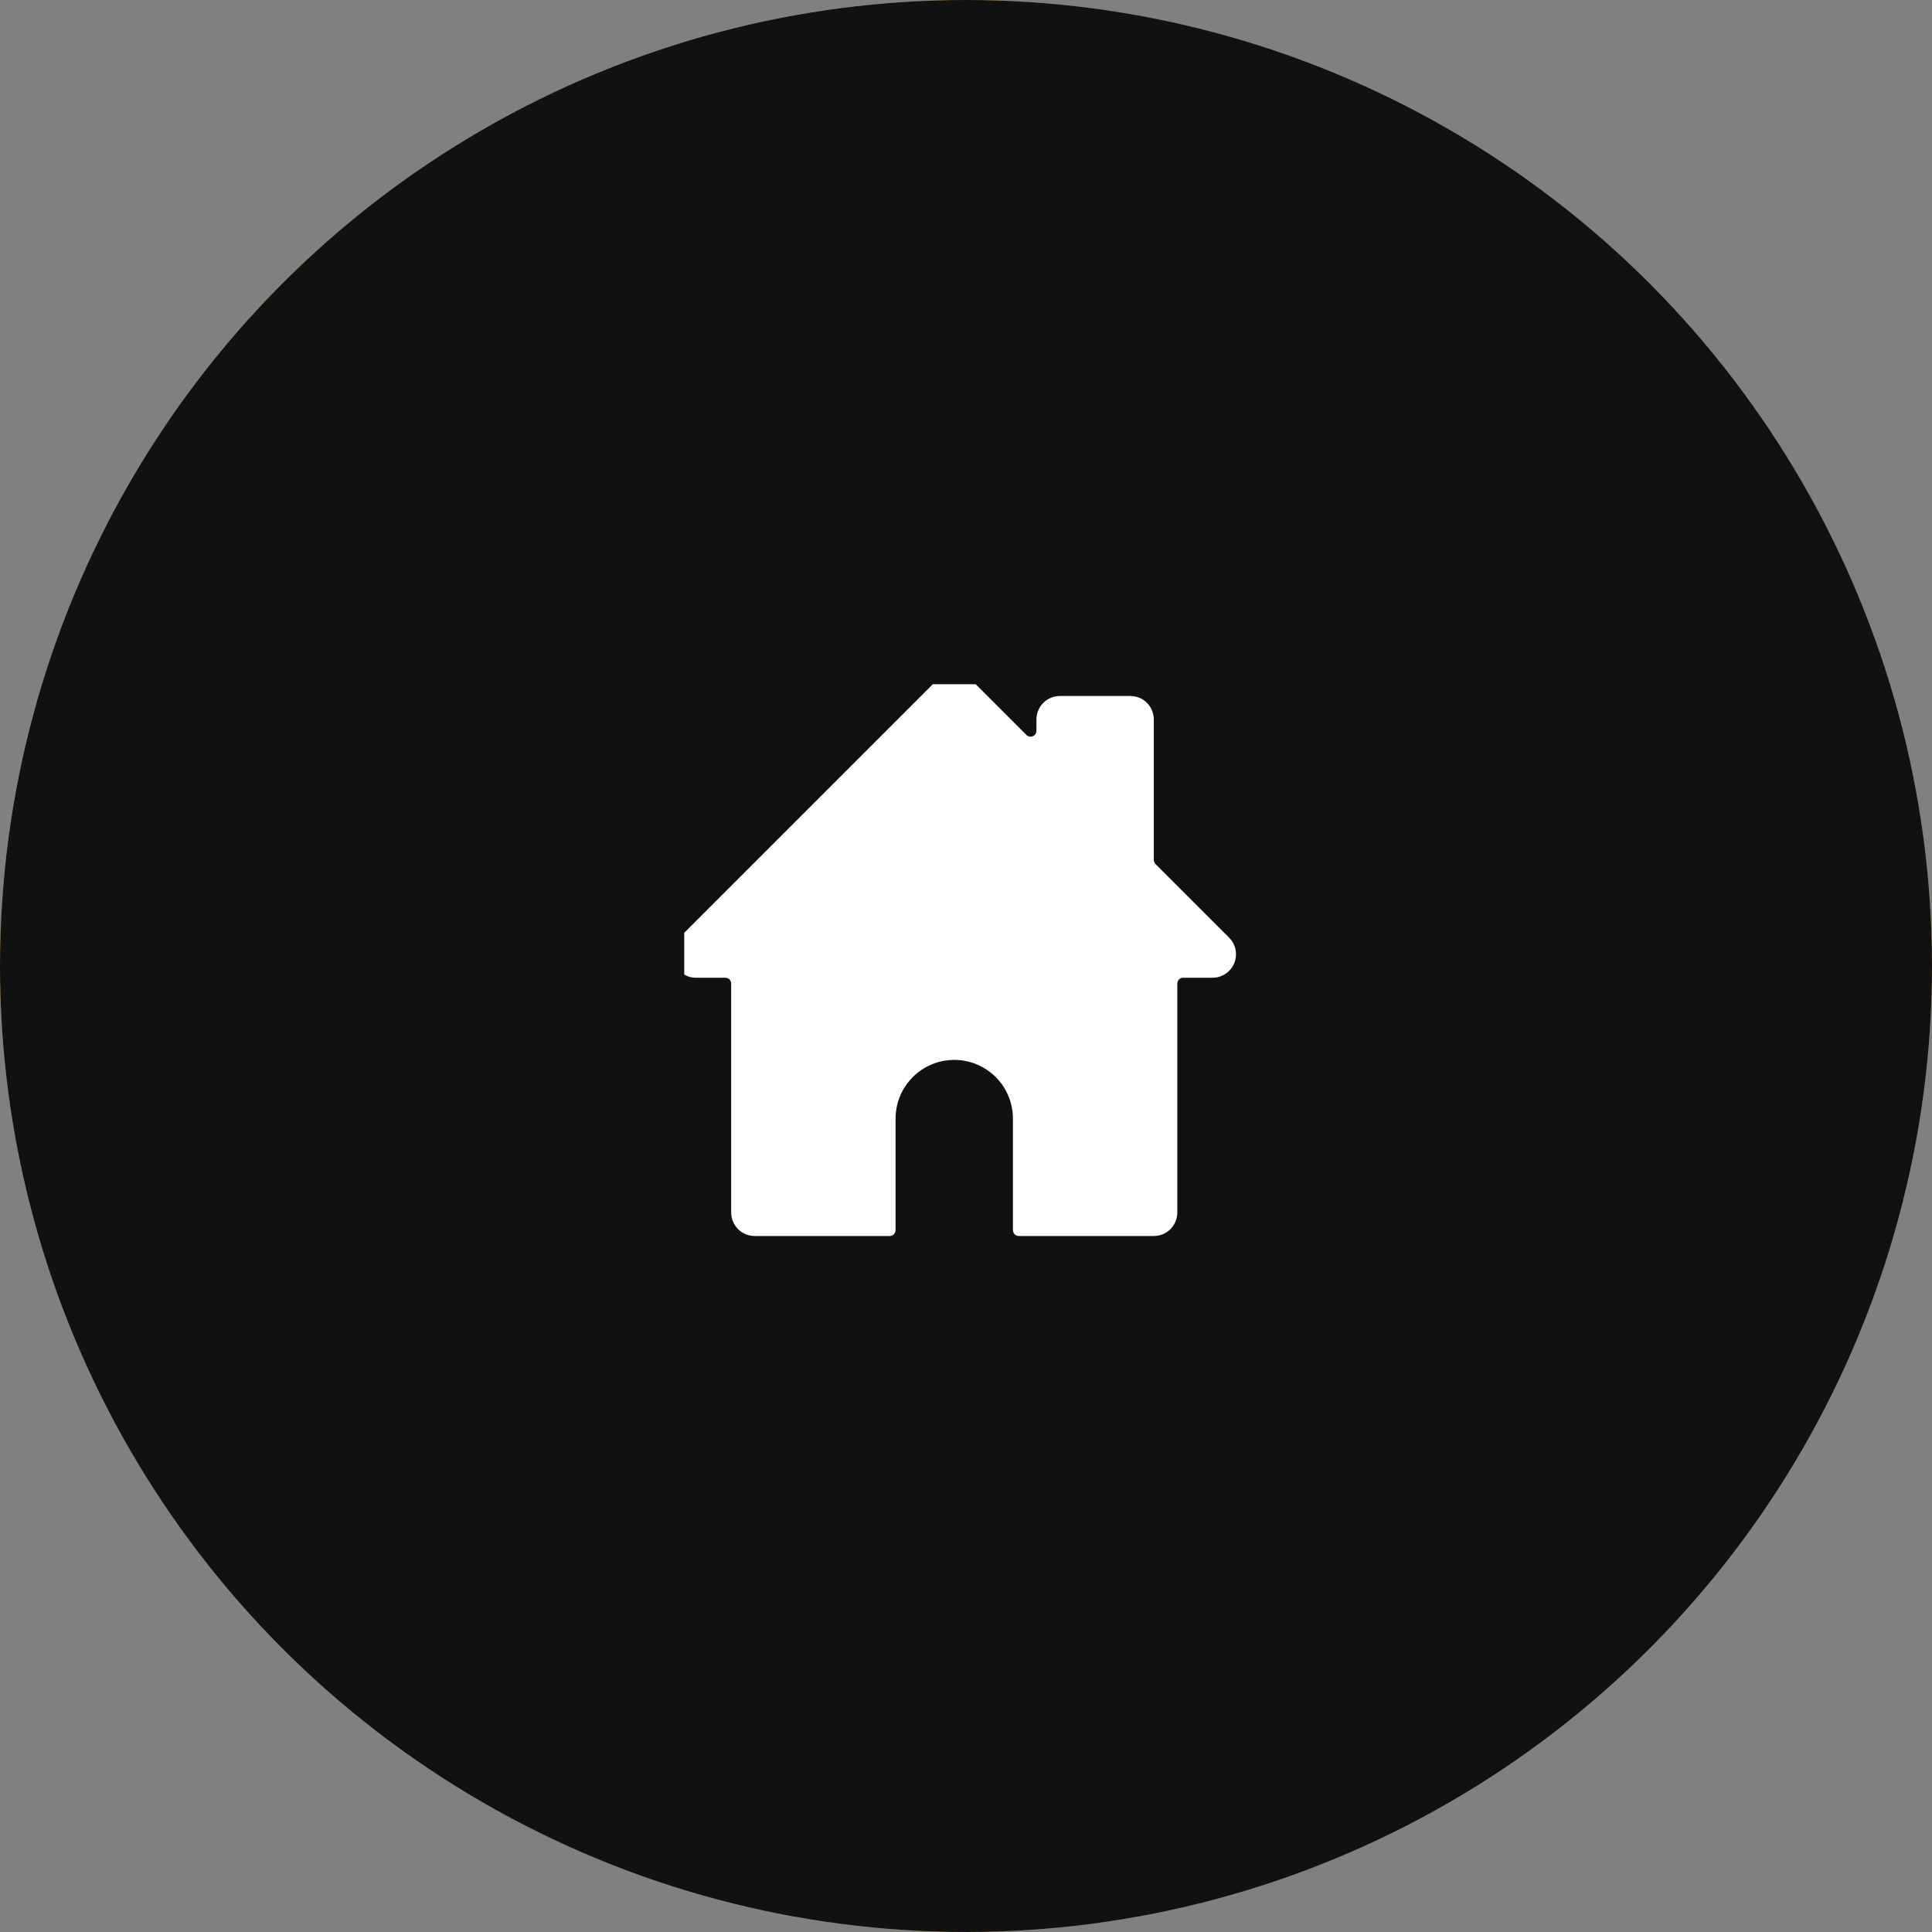 <svg width="48" height="48" viewBox="0 0 48 48" fill="none" xmlns="http://www.w3.org/2000/svg">
<rect x="0" y="0" width="48" height="48" fill="#808080" stroke="none"/>
<circle cx="24" cy="24" r="24" fill="#E8A746"/>
<circle cx="24" cy="24" r="24" fill="#111111"/>
<g clip-path="url(#clip0)">
<path d="M30.537 23.296L28.709 21.468C28.695 21.454 28.685 21.438 28.677 21.42C28.67 21.403 28.666 21.384 28.666 21.364V17.875C28.666 17.72 28.605 17.572 28.496 17.462C28.386 17.353 28.238 17.292 28.083 17.292H26.333C26.178 17.292 26.03 17.353 25.921 17.462C25.811 17.572 25.75 17.72 25.75 17.875V18.156C25.75 18.185 25.741 18.213 25.725 18.237C25.709 18.261 25.686 18.28 25.66 18.291C25.633 18.302 25.604 18.305 25.576 18.299C25.547 18.294 25.521 18.28 25.501 18.259L24.121 16.879C24.011 16.77 23.863 16.708 23.708 16.708C23.553 16.708 23.405 16.77 23.296 16.879L16.879 23.296C16.797 23.377 16.742 23.481 16.72 23.595C16.697 23.708 16.709 23.825 16.753 23.931C16.797 24.038 16.872 24.129 16.968 24.193C17.063 24.257 17.176 24.292 17.291 24.292H18.021C18.059 24.292 18.096 24.307 18.124 24.334C18.151 24.362 18.166 24.399 18.166 24.437V30.125C18.166 30.28 18.228 30.428 18.337 30.537C18.447 30.647 18.595 30.708 18.75 30.708H22.104C22.143 30.708 22.18 30.693 22.207 30.666C22.235 30.638 22.25 30.601 22.25 30.562V27.792C22.25 27.405 22.404 27.034 22.677 26.76C22.951 26.487 23.321 26.333 23.708 26.333C24.095 26.333 24.466 26.487 24.739 26.76C25.013 27.034 25.166 27.405 25.166 27.792V30.562C25.166 30.601 25.182 30.638 25.209 30.666C25.237 30.693 25.274 30.708 25.312 30.708H28.666C28.821 30.708 28.97 30.647 29.079 30.537C29.188 30.428 29.25 30.28 29.25 30.125V24.437C29.25 24.399 29.265 24.362 29.293 24.334C29.32 24.307 29.357 24.292 29.396 24.292H30.125C30.24 24.292 30.353 24.257 30.449 24.193C30.545 24.129 30.619 24.038 30.664 23.931C30.708 23.825 30.719 23.708 30.697 23.595C30.674 23.481 30.619 23.377 30.537 23.296Z" fill="white"/>
</g>
<defs>
<clipPath id="clip0">
<rect x="17" y="17" width="14" height="14" fill="white"/>
</clipPath>
</defs>
</svg>
